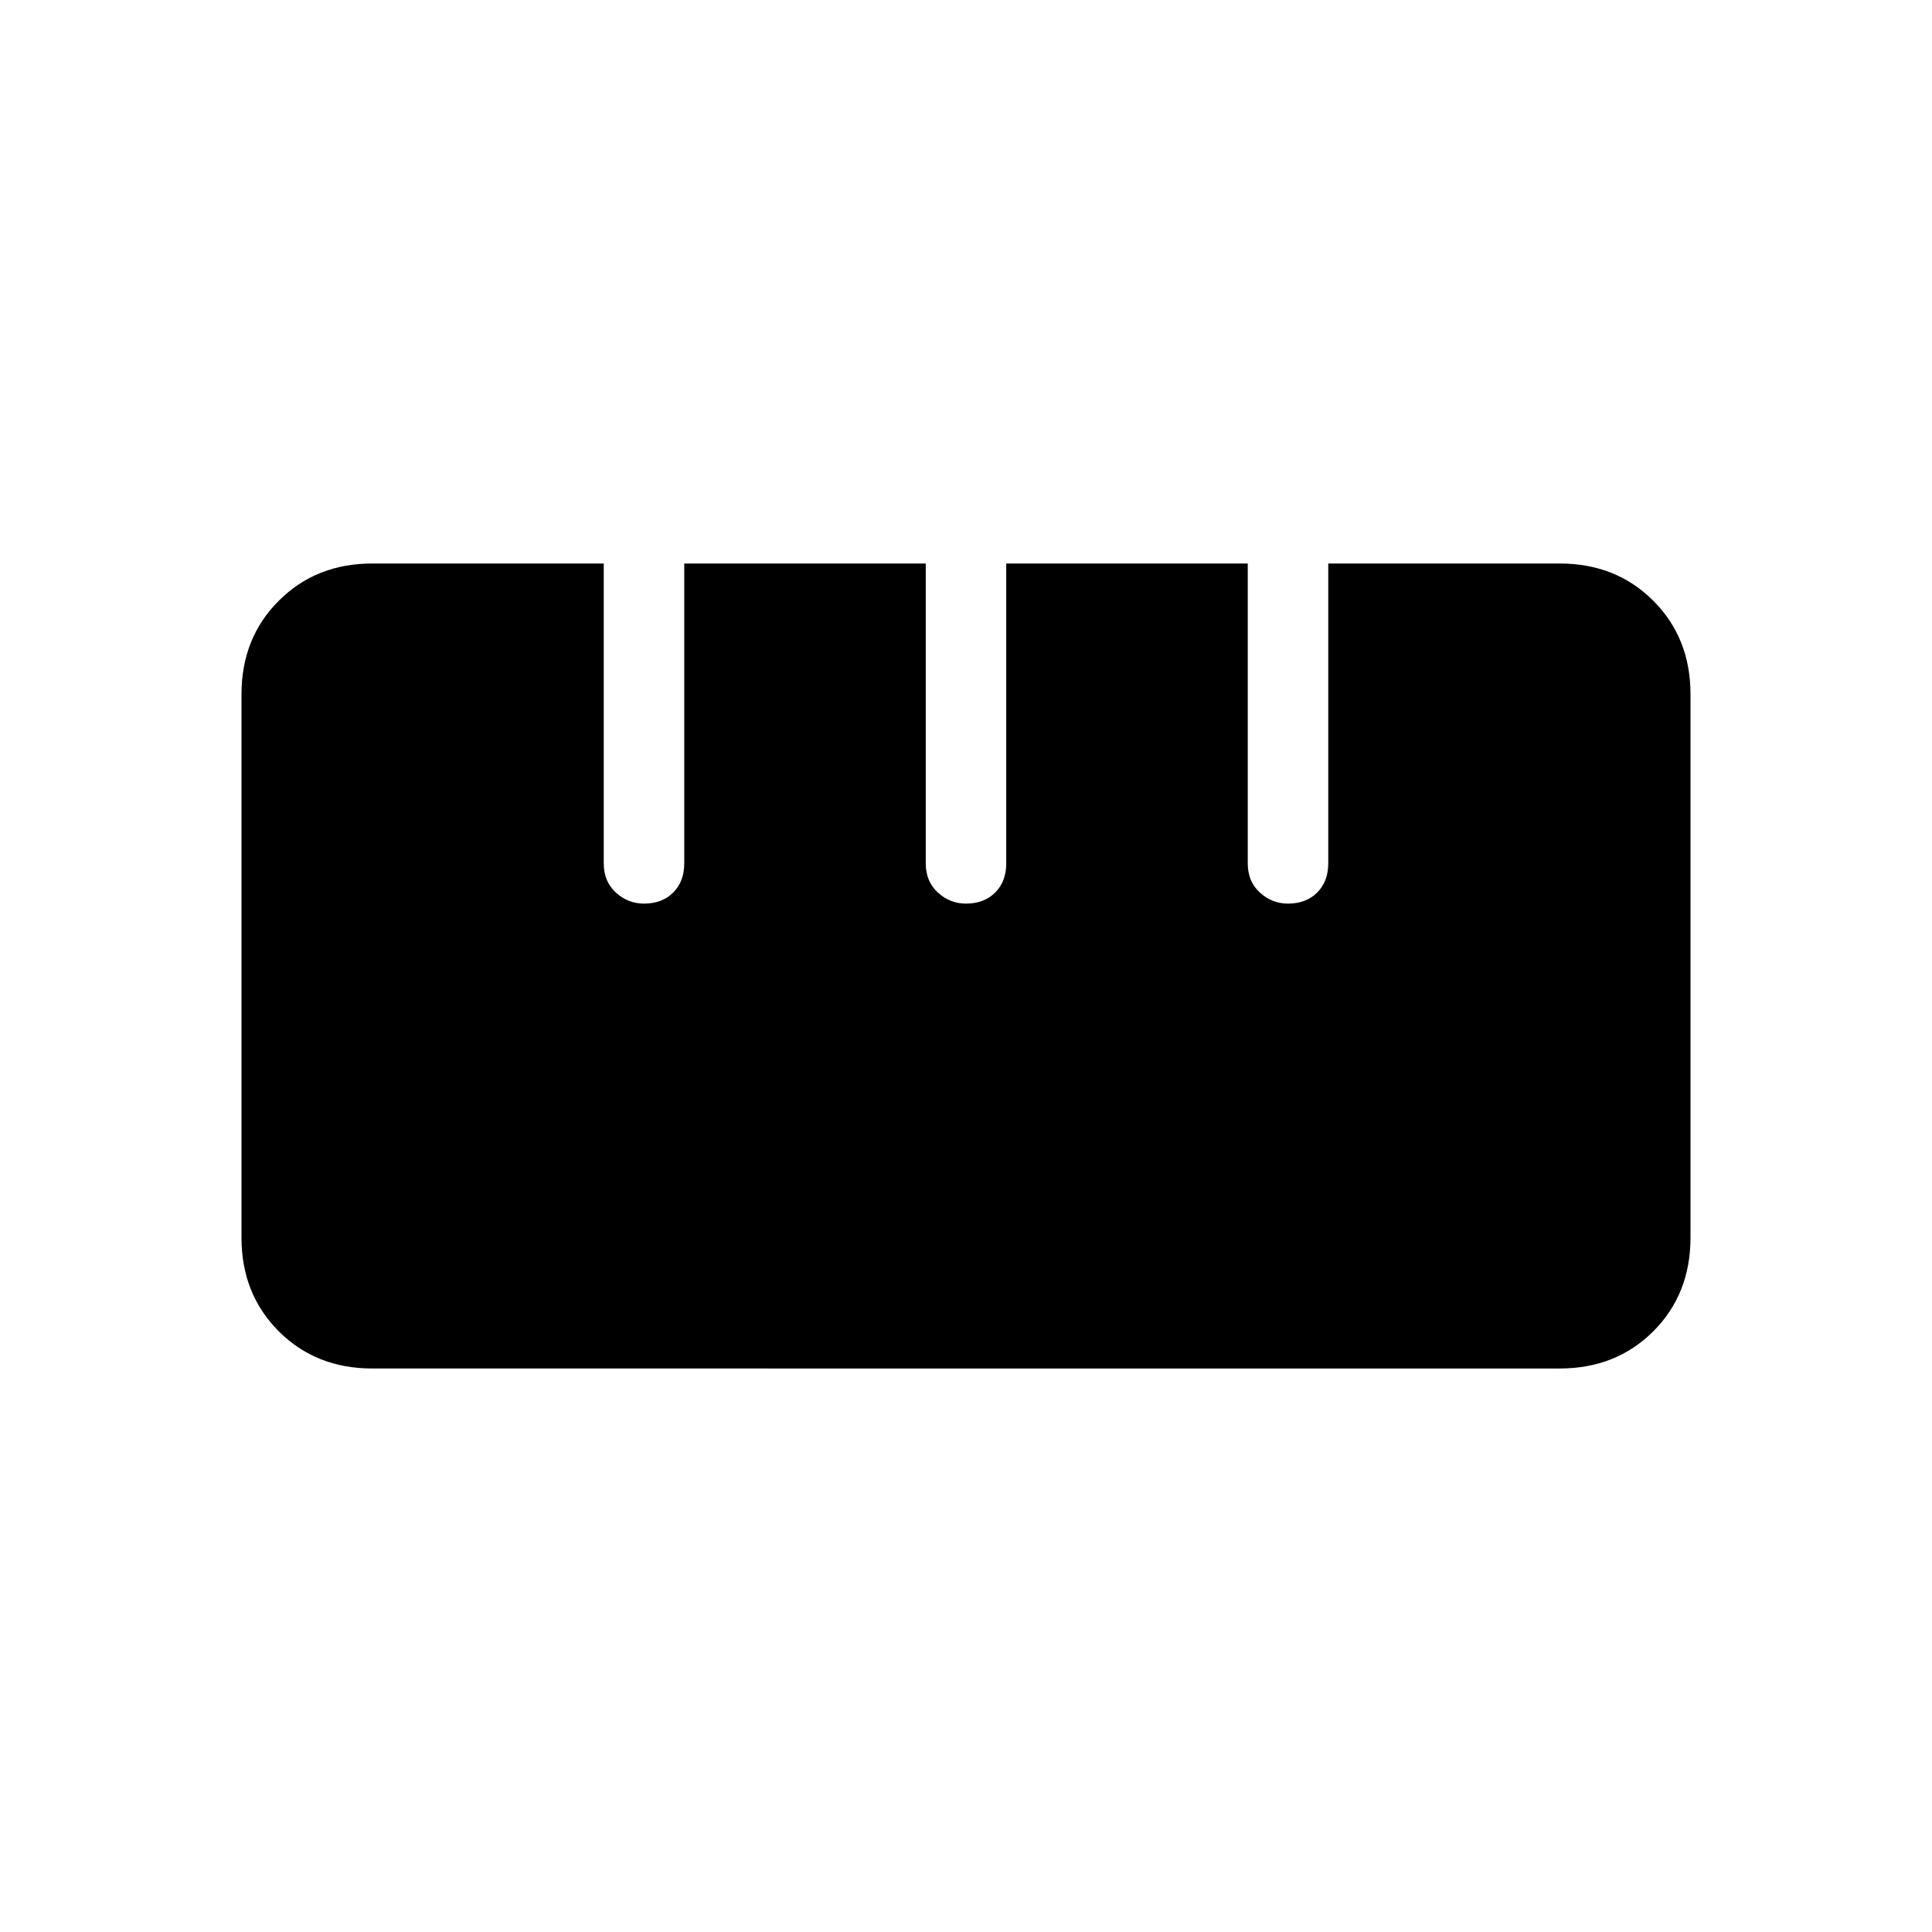 <svg xmlns="http://www.w3.org/2000/svg" height="24" width="24"><path d="M4.625 17q-.7 0-1.162-.462Q3 16.075 3 15.375v-6.75q0-.7.463-1.162Q3.925 7 4.625 7H7.5v3.725q0 .225.15.362.15.138.35.138.225 0 .363-.138.137-.137.137-.362V7h3v3.725q0 .225.15.362.15.138.35.138.225 0 .363-.138.137-.137.137-.362V7h3v3.725q0 .225.15.362.15.138.35.138.225 0 .363-.138.137-.137.137-.362V7h2.875q.7 0 1.163.463.462.462.462 1.162v6.75q0 .7-.462 1.163-.463.462-1.163.462Z"/></svg>
